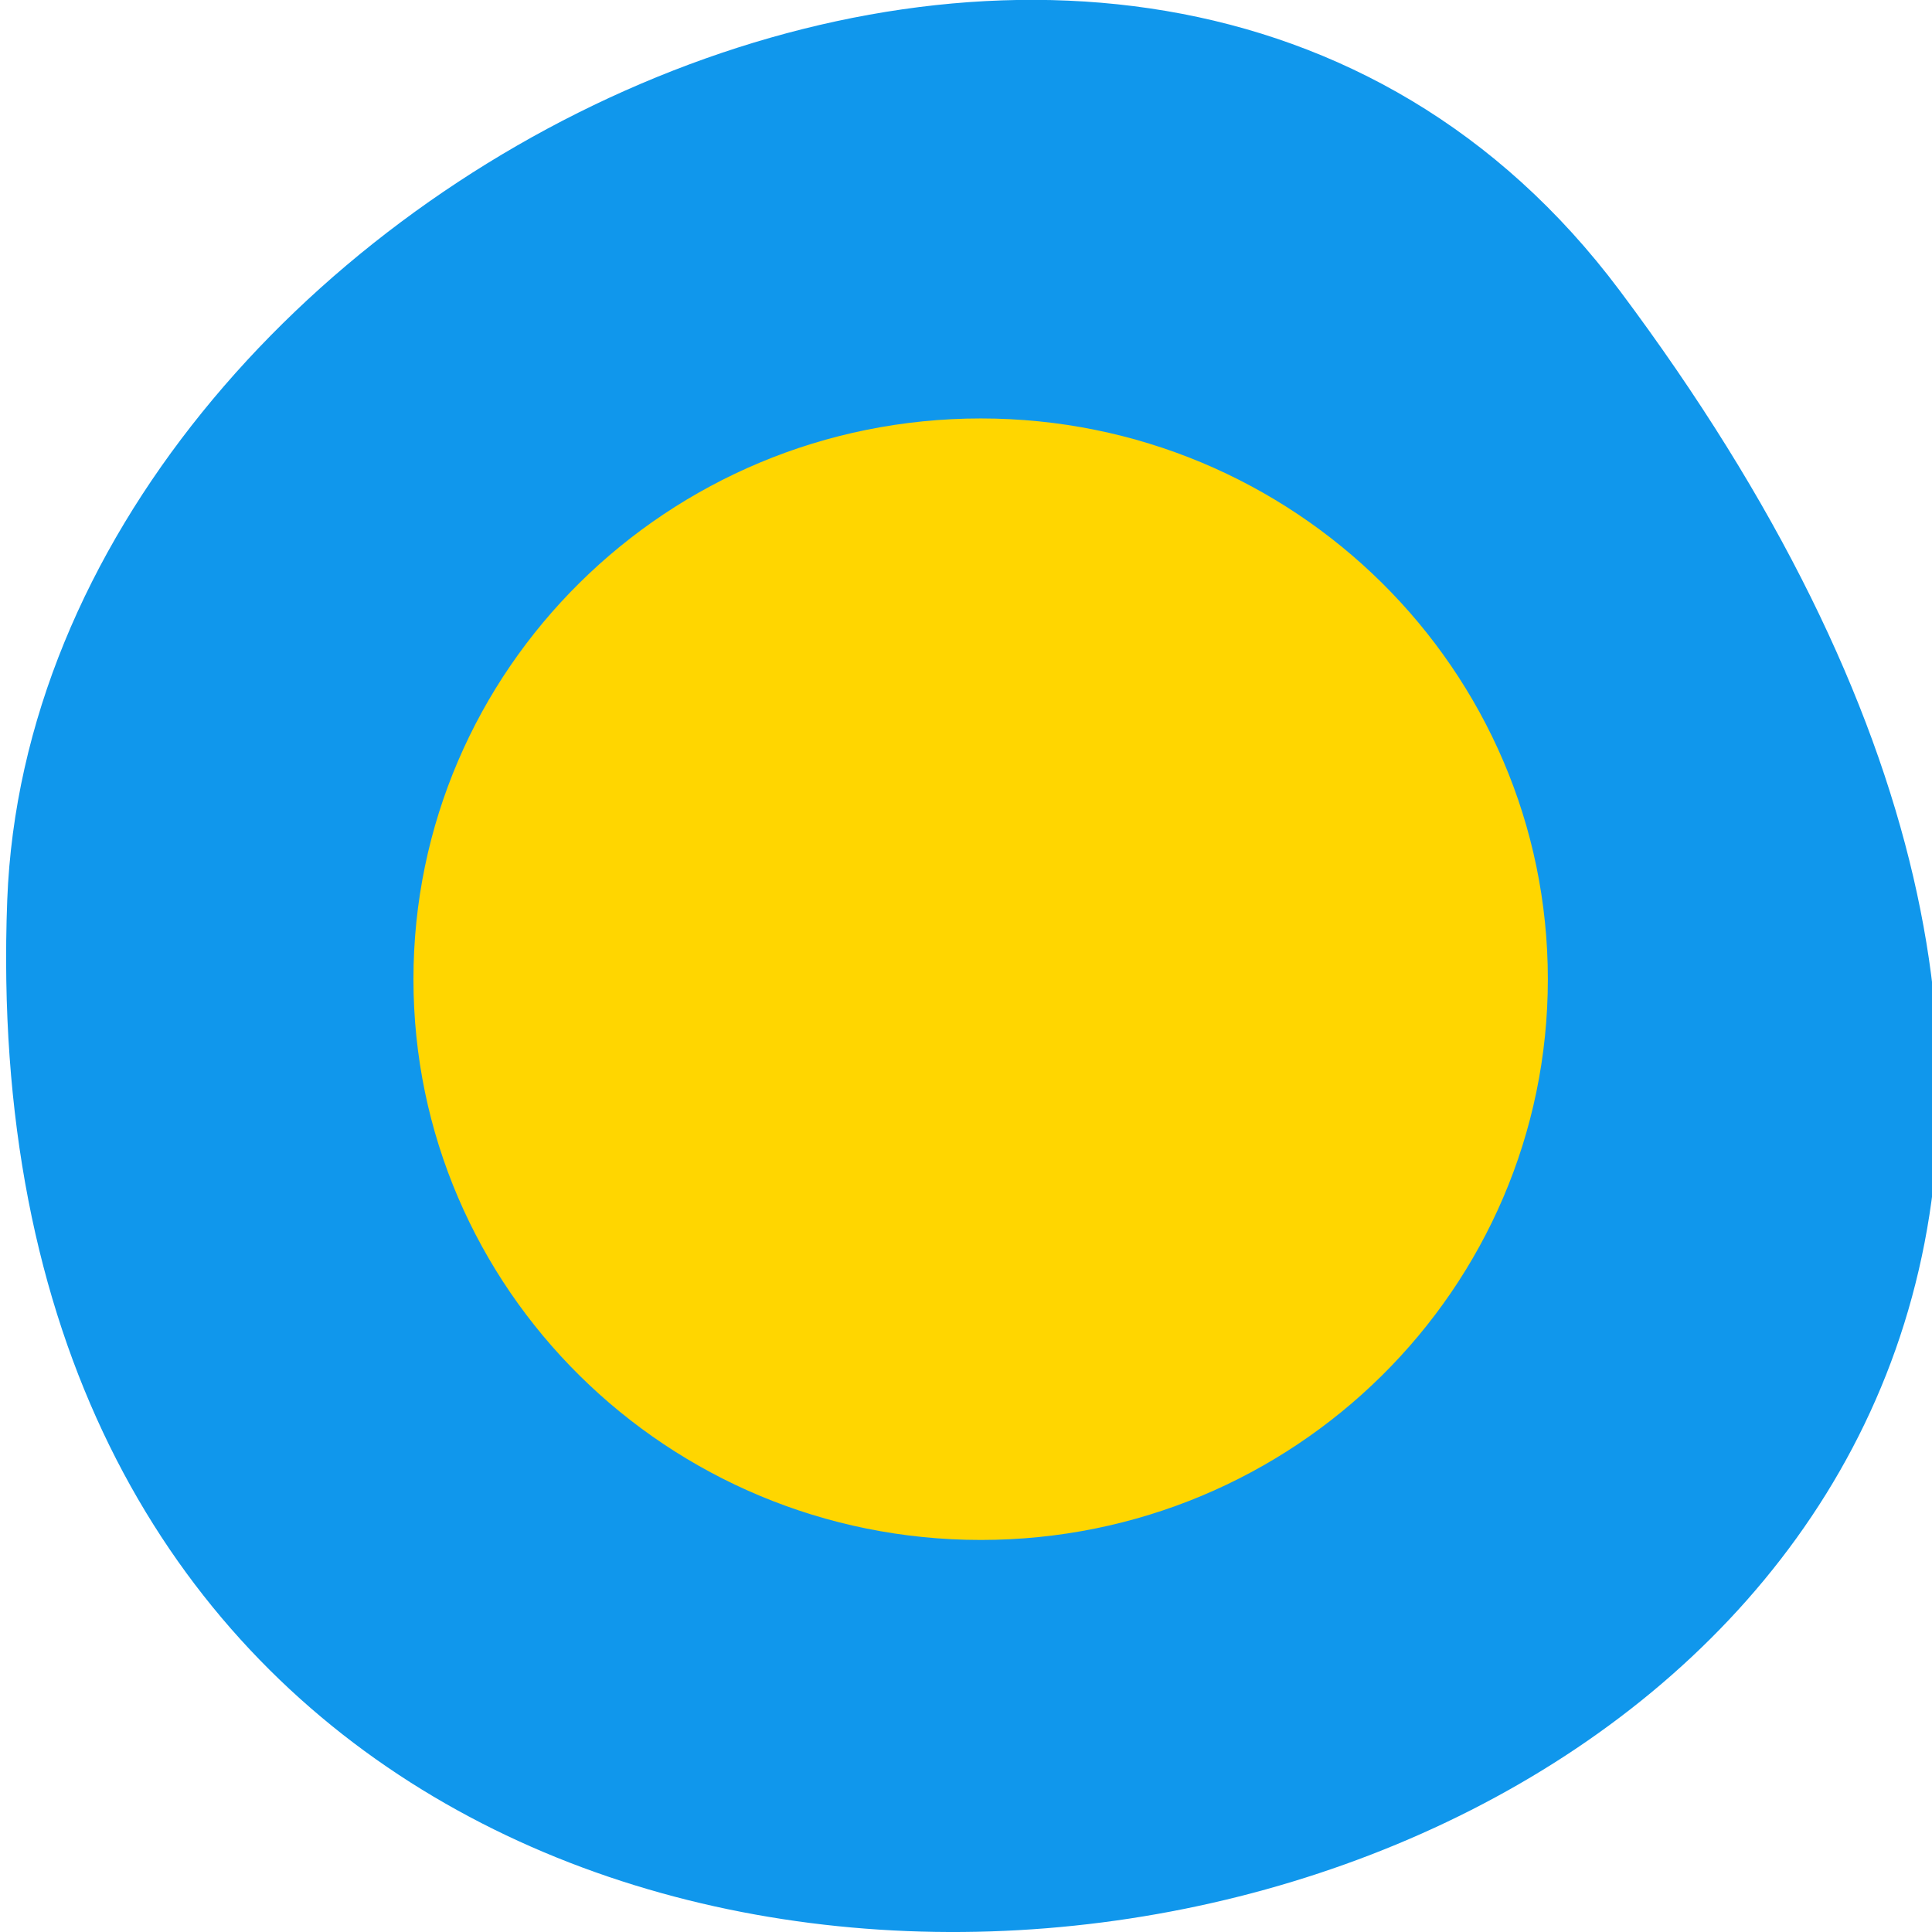<svg xmlns="http://www.w3.org/2000/svg" viewBox="0 0 24 24"><path d="m 20.12 3.609 c 15.82 21.13 -20.859 29.31 -20.03 7.57 c 0.34 -8.863 13.977 -15.652 20.03 -7.57" fill="#1097ec"/><path d="m 202.49 143.31 c 0 37.58 -30.2 68.08 -67.48 68.08 c -37.28 0 -67.52 -30.502 -67.52 -68.08 c 0 -37.58 30.24 -68.08 67.52 -68.08 c 37.28 0 67.48 30.502 67.48 68.08" transform="matrix(0.102 0 0 0.1 -1.587 -2.167)" fill="#ffd600" stroke="#ffd600" stroke-width="3.157"/></svg>